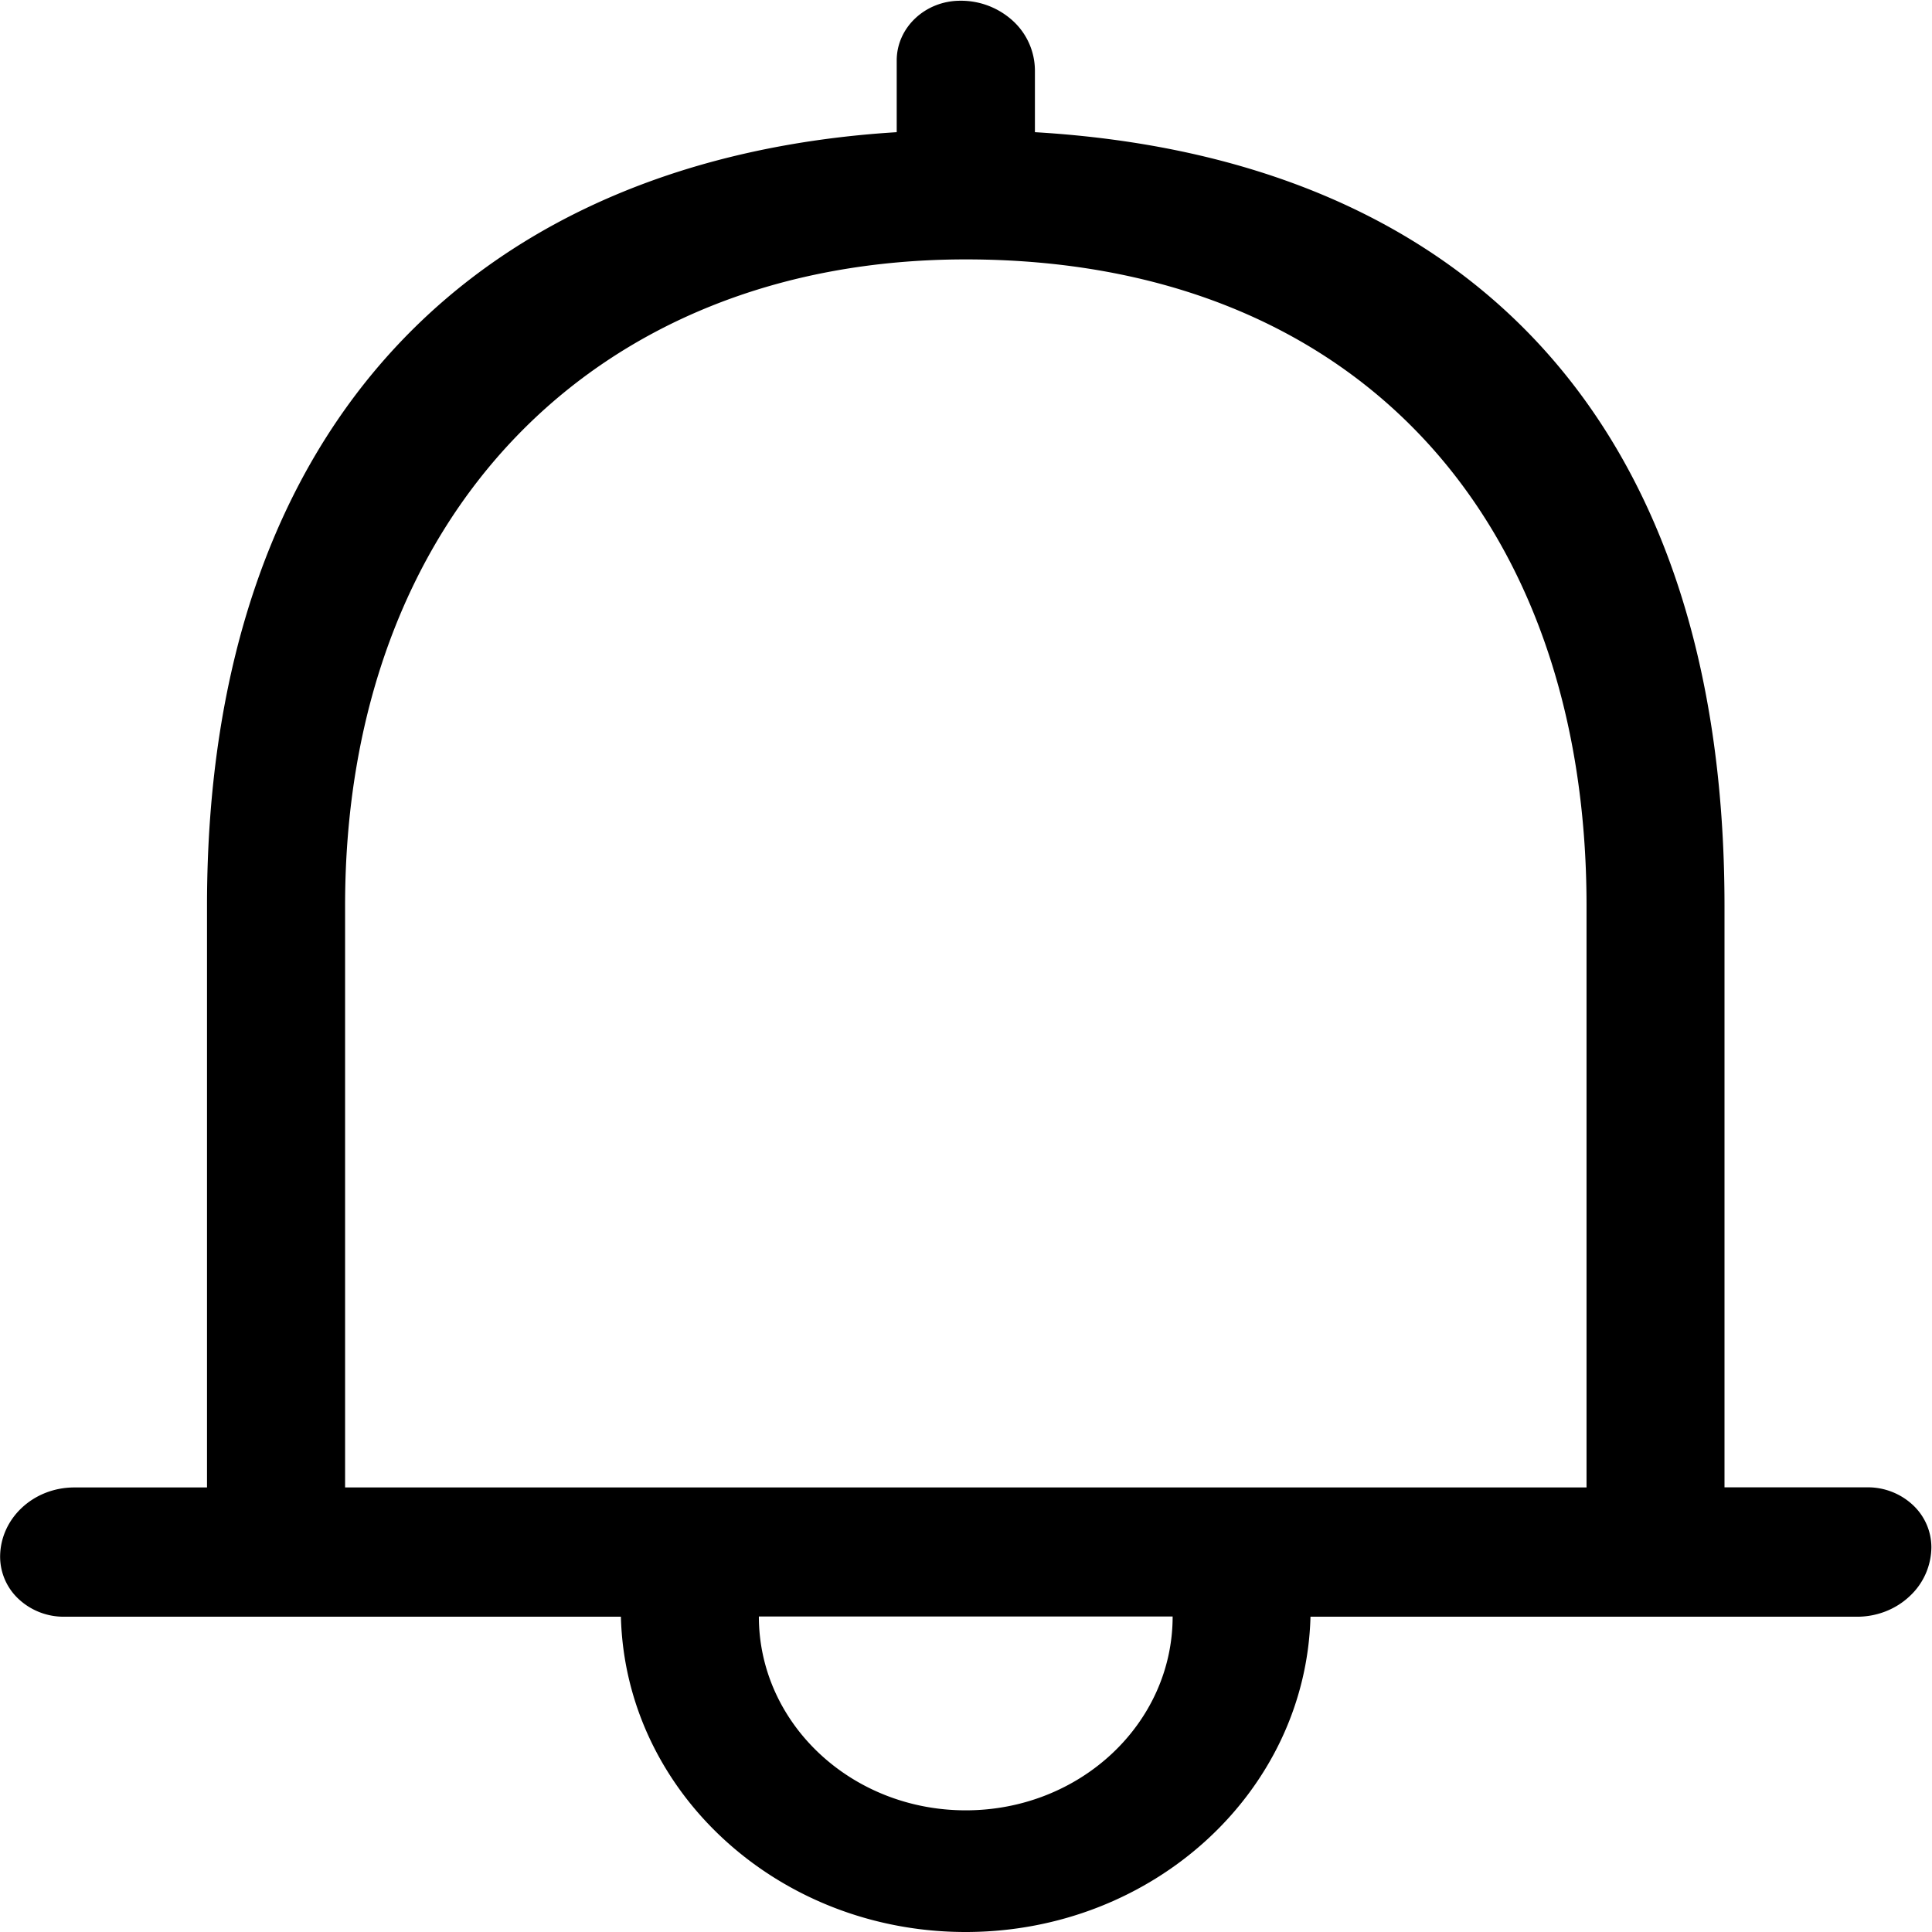 <svg t="1621090805499" class="icon" viewBox="0 0 1024 1024" version="1.1" xmlns="http://www.w3.org/2000/svg" p-id="7491" width="200" height="200"><path d="M989.895 788.314h-75.875V480.015c0-259.997-139.915-396.649-365.493-409.956V37.304a35.826 35.826 0 0 0-11.58-26.166A40.752 40.752 0 0 0 508.99 0.39c-18.617 0-33.715 14.203-33.715 31.668v38.002c-217.517 13.435-365.557 150.151-365.557 409.956v308.362H39.409c-21.752 0-39.345 16.442-39.345 36.85a30.708 30.708 0 0 0 9.916 22.391 34.931 34.931 0 0 0 23.863 9.276h295.247C331.458 949.788 412.579 1024 511.805 1024s180.347-74.212 182.778-167.104h289.746c10.428 0 20.472-3.903 27.829-10.876a35.762 35.762 0 0 0 11.516-26.038 30.708 30.708 0 0 0-9.916-22.391 34.931 34.931 0 0 0-23.863-9.276zM511.869 959.513c-60.585 0-109.654-45.998-109.654-102.745h219.308c0 56.746-49.069 102.745-109.654 102.745z m-328.963-171.199V480.015c0-205.554 131.534-342.525 328.963-342.525 206.257 0 329.027 136.972 329.027 342.525v308.362H182.906z" p-id="7492"></path></svg>
